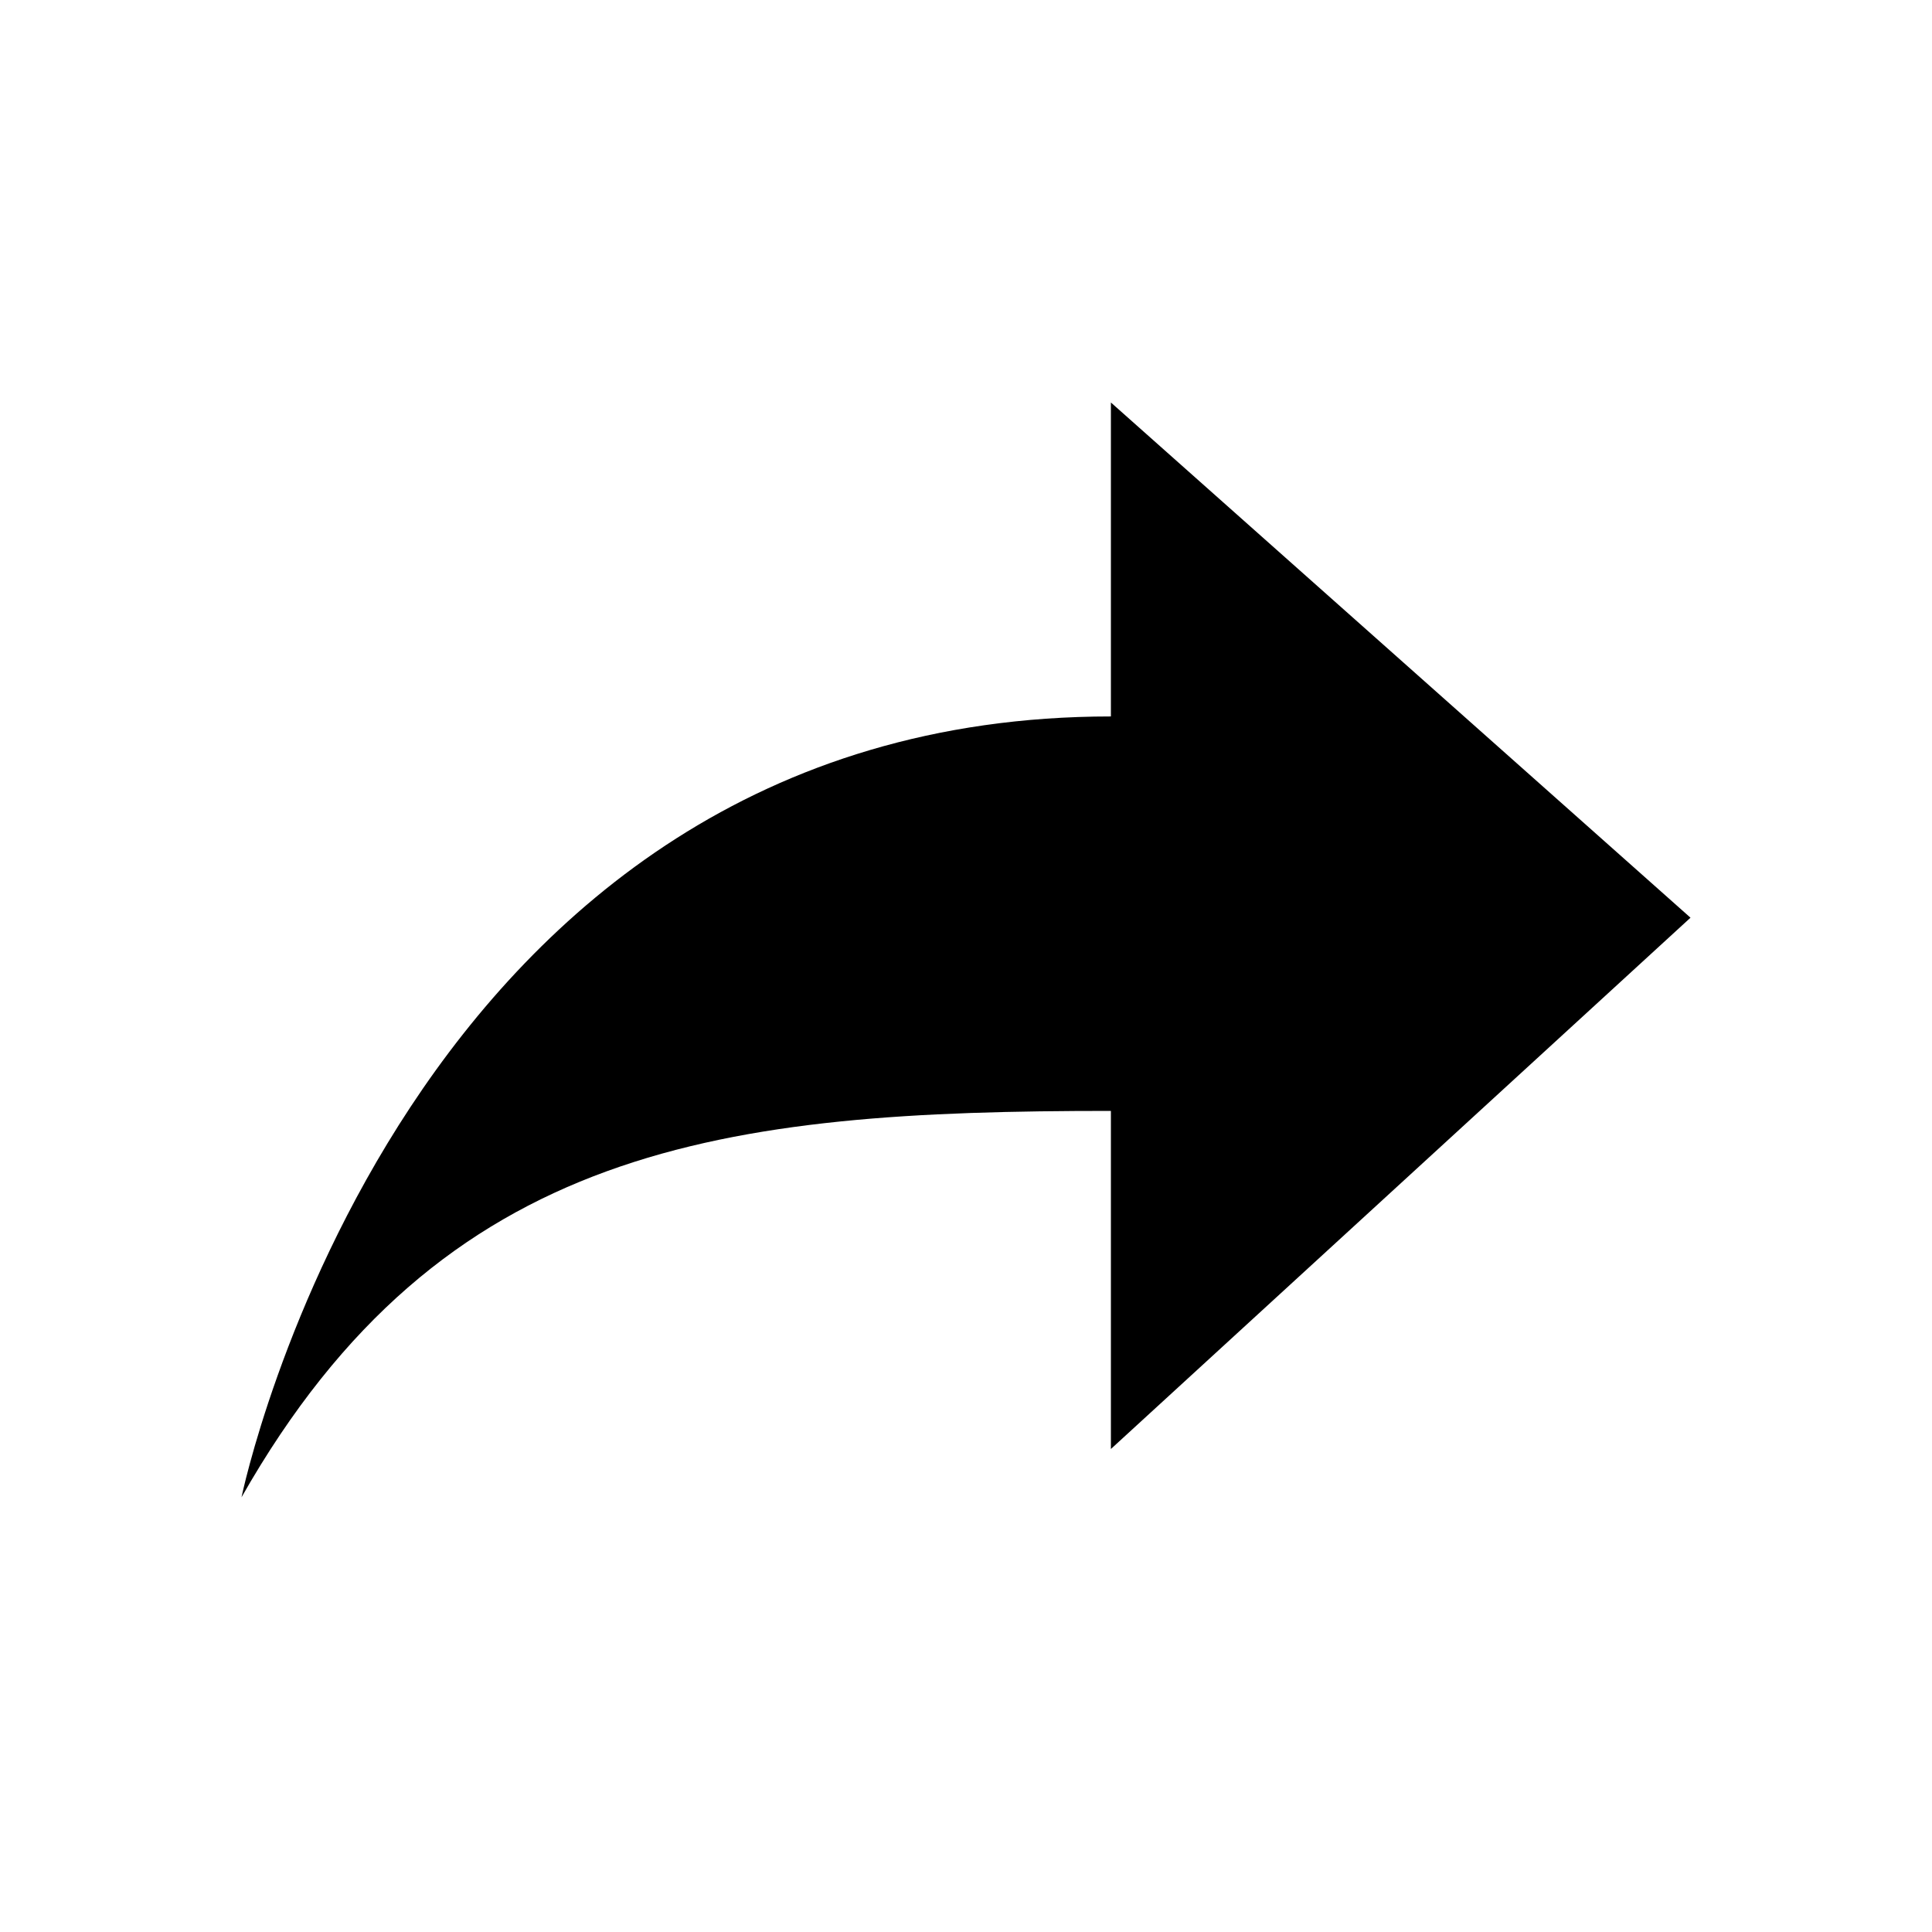                                     <svg xmlns="http://www.w3.org/2000/svg" viewBox="0 0 24 24" width="24" height="24" fill="#929ca5"
                                        class="tm-sharing__icon">
                                        <path fill="currentColor"
                                            d="M13.8 13.8V18l7.2-6.6L13.8 5v3.9C5 8.9 3 18.6 3 18.6c2.5-4.4 6-4.8 10.8-4.8z">
                                        </path>
                                    </svg>